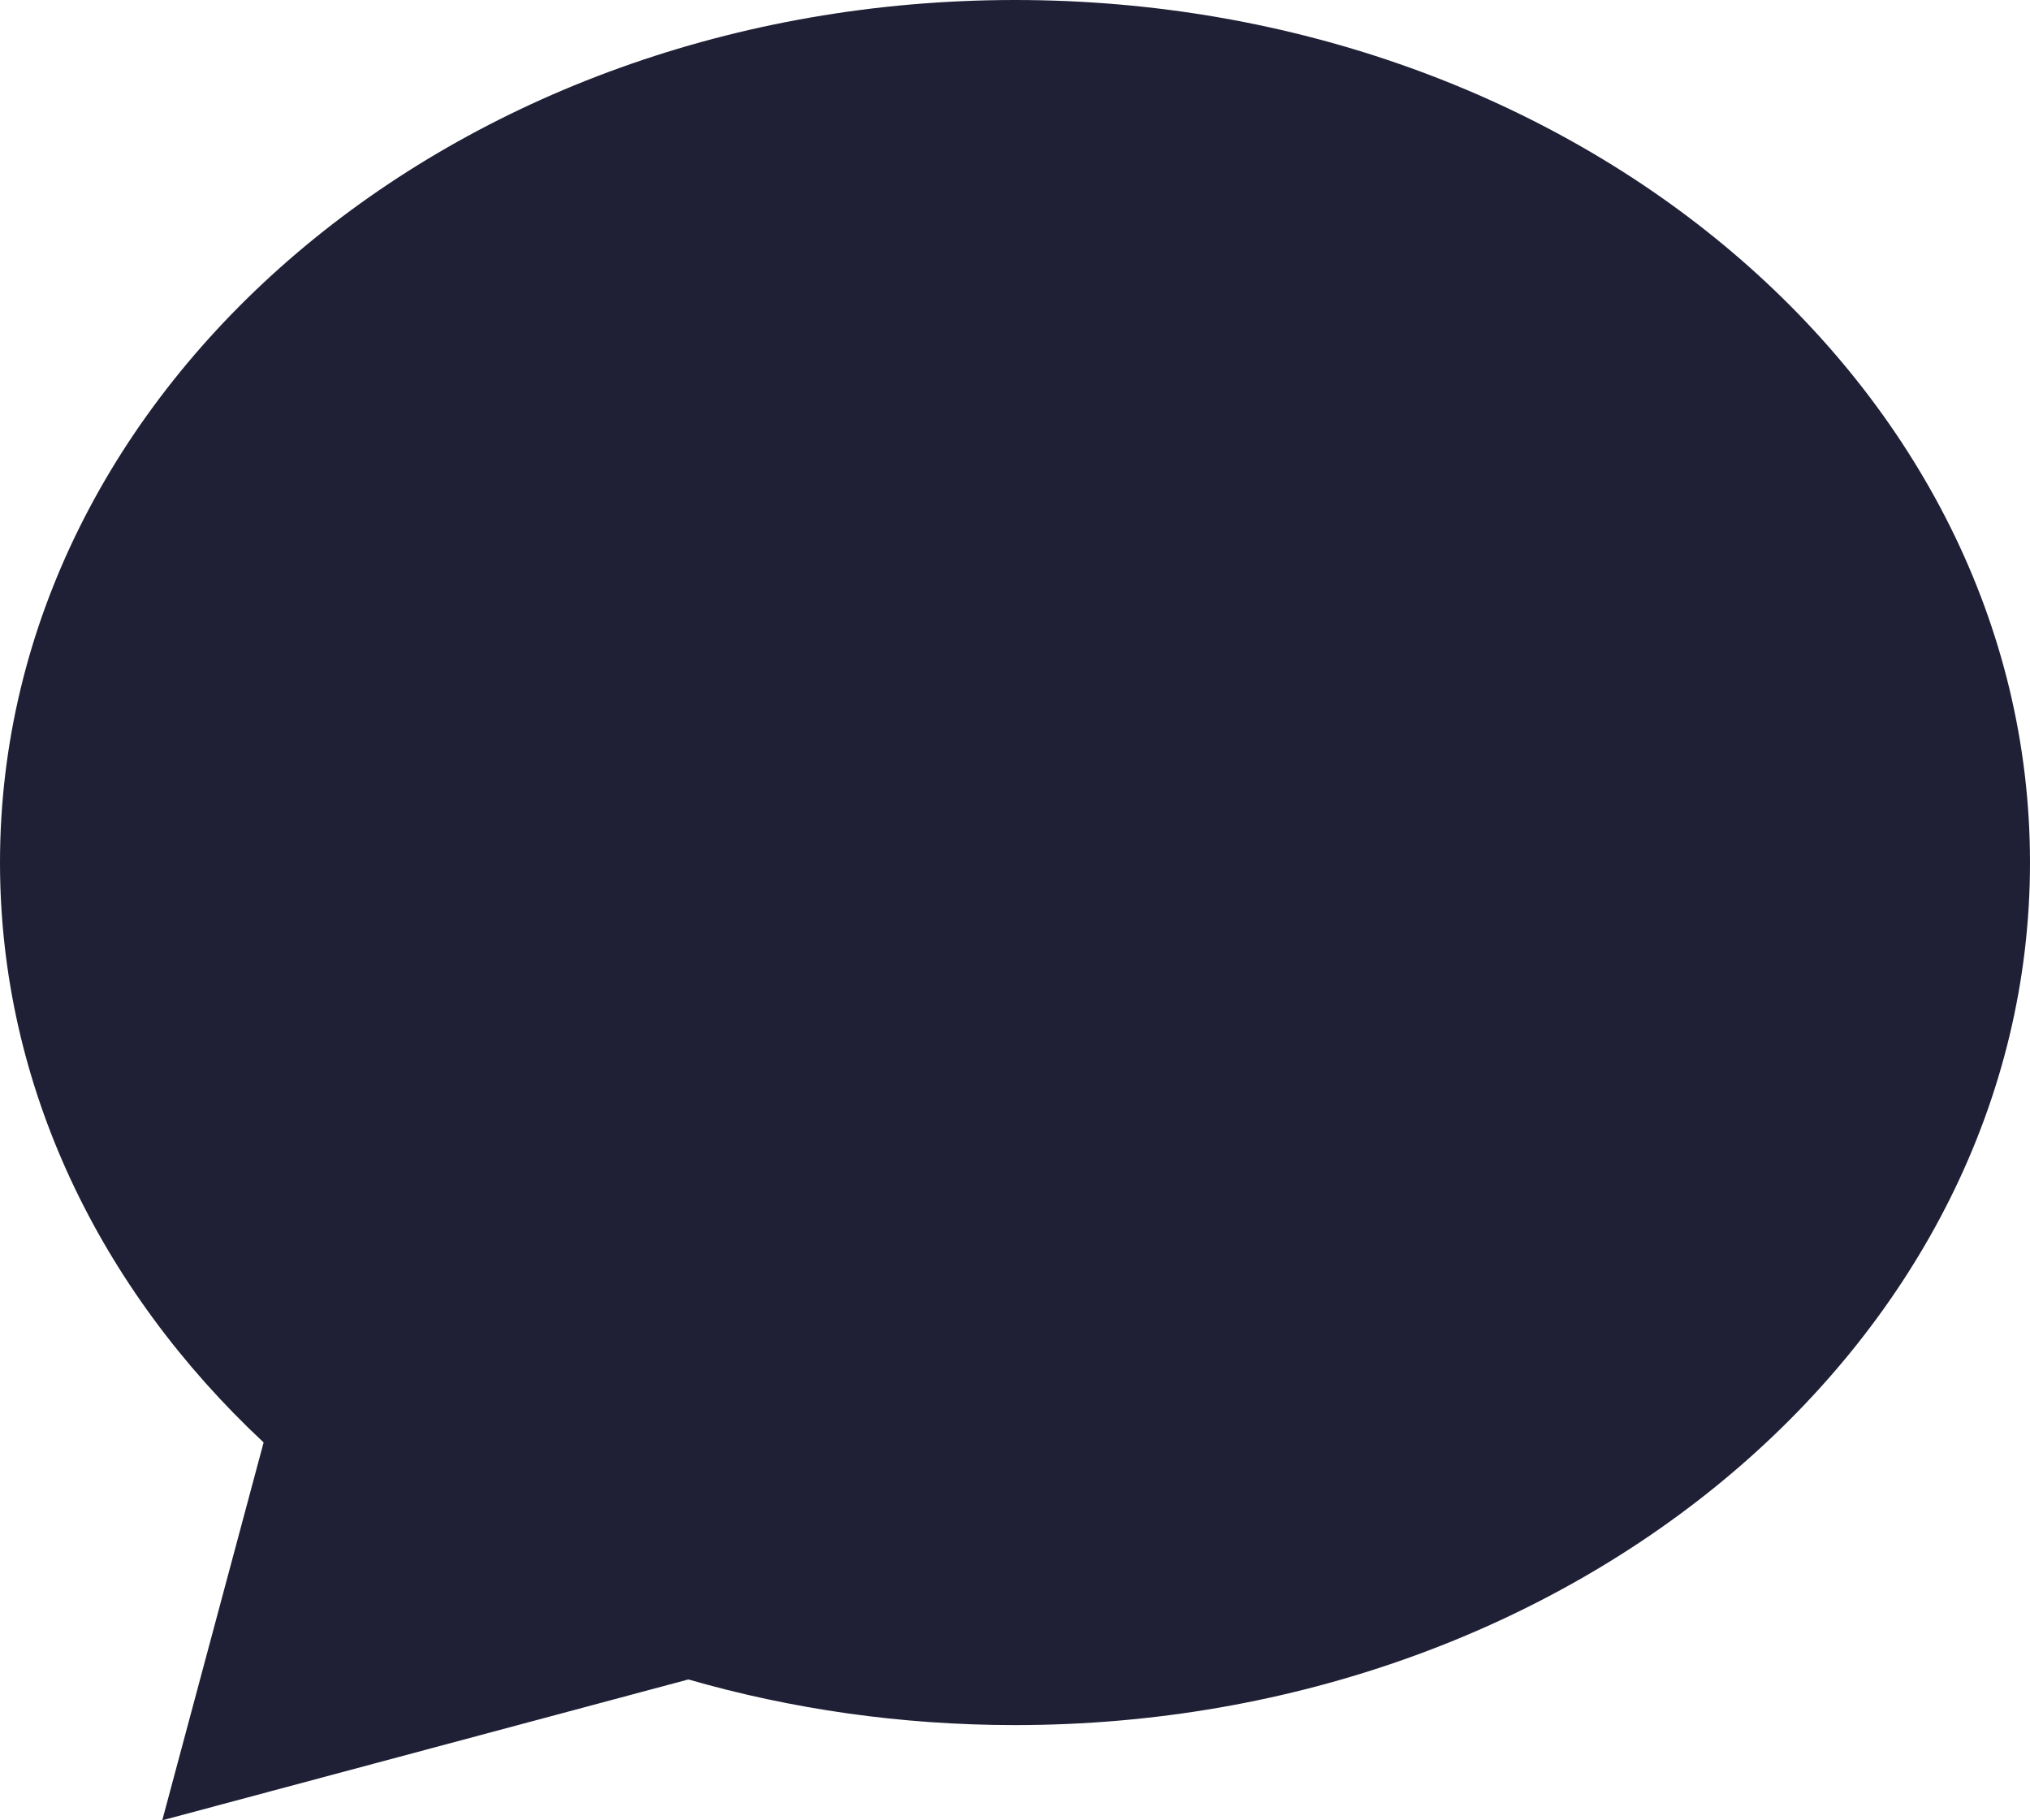<svg width="29" height="26" fill="none" xmlns="http://www.w3.org/2000/svg"><path d="M14.5 0C6.494 0 0 5.516 0 12.32c0 3.19 1.426 6.096 3.766 8.283L2.318 26l7.516-2.012c1.464.422 3.034.652 4.665.652C22.508 24.64 29 19.123 29 12.32 29 5.514 22.508 0 14.5 0z" fill="#1F2035"/></svg>
